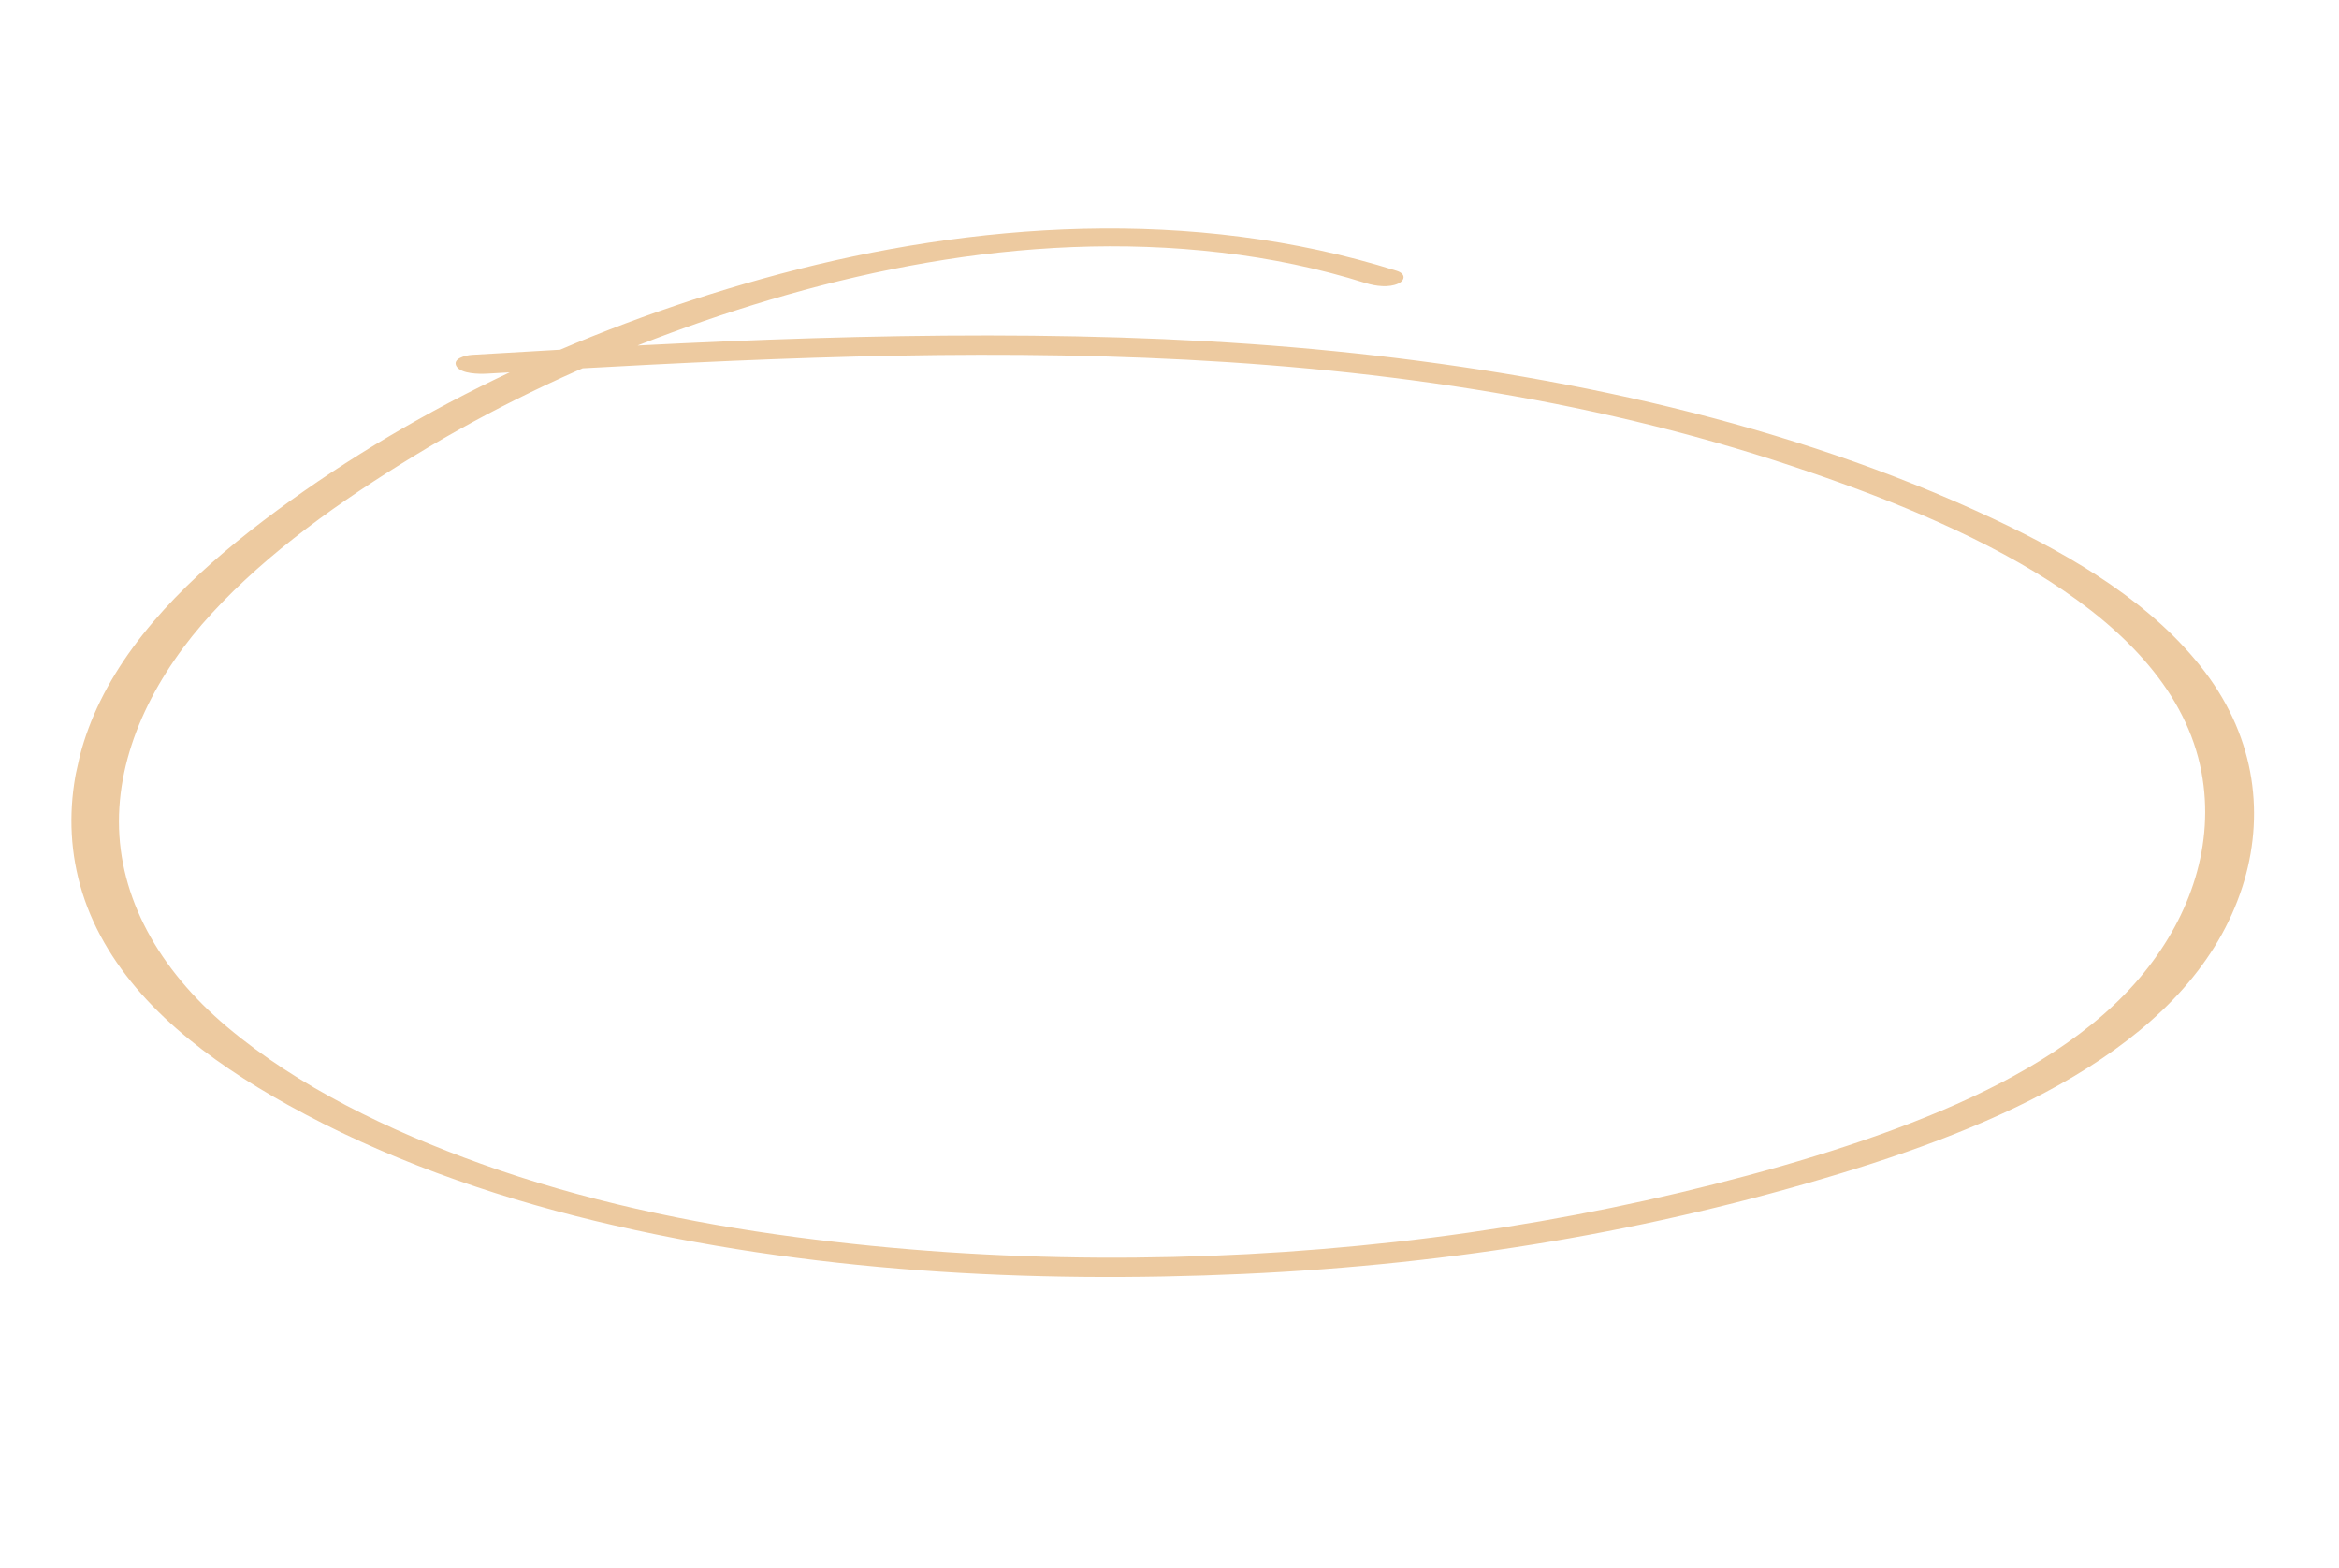 <svg width="176" height="118" viewBox="0 0 176 118" fill="none" xmlns="http://www.w3.org/2000/svg">
<g clip-path="url(#clip0_623_18)">
<path d="M105.086 20.373C89.604 15.494 73.141 16.762 58.734 20.601C44.535 24.391 31.571 30.488 20.814 38.434C15.356 42.471 10.301 47.11 7.535 52.776C4.968 58.017 4.452 64.158 7.28 69.87C10.107 75.581 15.621 79.785 21.656 83.138C28.76 87.091 36.702 89.92 44.794 91.874C60.771 95.728 77.58 96.589 93.561 95.865C109.542 95.142 124.351 92.595 138.513 88.291C151.536 84.339 165.038 78.209 168.728 66.736C170.418 61.481 169.773 55.658 165.917 50.566C162.061 45.474 156.084 41.899 149.9 38.996C134.62 31.825 117.239 28.11 100.398 26.421C83.557 24.732 65.334 25.107 48.057 25.994C43.873 26.206 39.699 26.456 35.526 26.7C34.999 26.729 34 27.003 34.355 27.573C34.71 28.144 36.072 28.149 36.647 28.117C53.036 27.177 69.487 26.258 86.142 26.923C102.796 27.589 119.226 29.845 134.944 35.106C147.625 39.35 163.412 46.202 165.65 58.089C166.674 63.528 164.824 68.864 161.351 73.162C157.68 77.709 152.077 81.039 146.105 83.568C140.132 86.097 133.202 88.125 126.402 89.743C119.601 91.361 112.309 92.641 105.017 93.453C90.336 95.091 75.01 95.09 59.876 93.088C51.841 92.025 43.8 90.31 36.179 87.568C29.259 85.078 22.418 81.771 17.084 77.27C11.9 72.906 8.954 67.512 8.949 61.833C8.945 56.154 11.825 50.617 15.942 46.148C20.148 41.575 25.589 37.703 31.226 34.264C36.863 30.825 42.883 27.918 49.308 25.483C62.056 20.642 76.859 17.237 91.903 19.006C95.575 19.434 99.239 20.19 102.767 21.303C103.537 21.542 104.505 21.657 105.2 21.344C105.717 21.108 105.82 20.604 105.086 20.373V20.373Z" fill="#EDCAA0"/>
</g>
<defs>
<clipPath id="clip0_623_18">
<rect width="161.034" height="83.212" fill="white" transform="translate(18.601 0.734) rotate(12.641)"/>
</clipPath>
</defs>
</svg>
